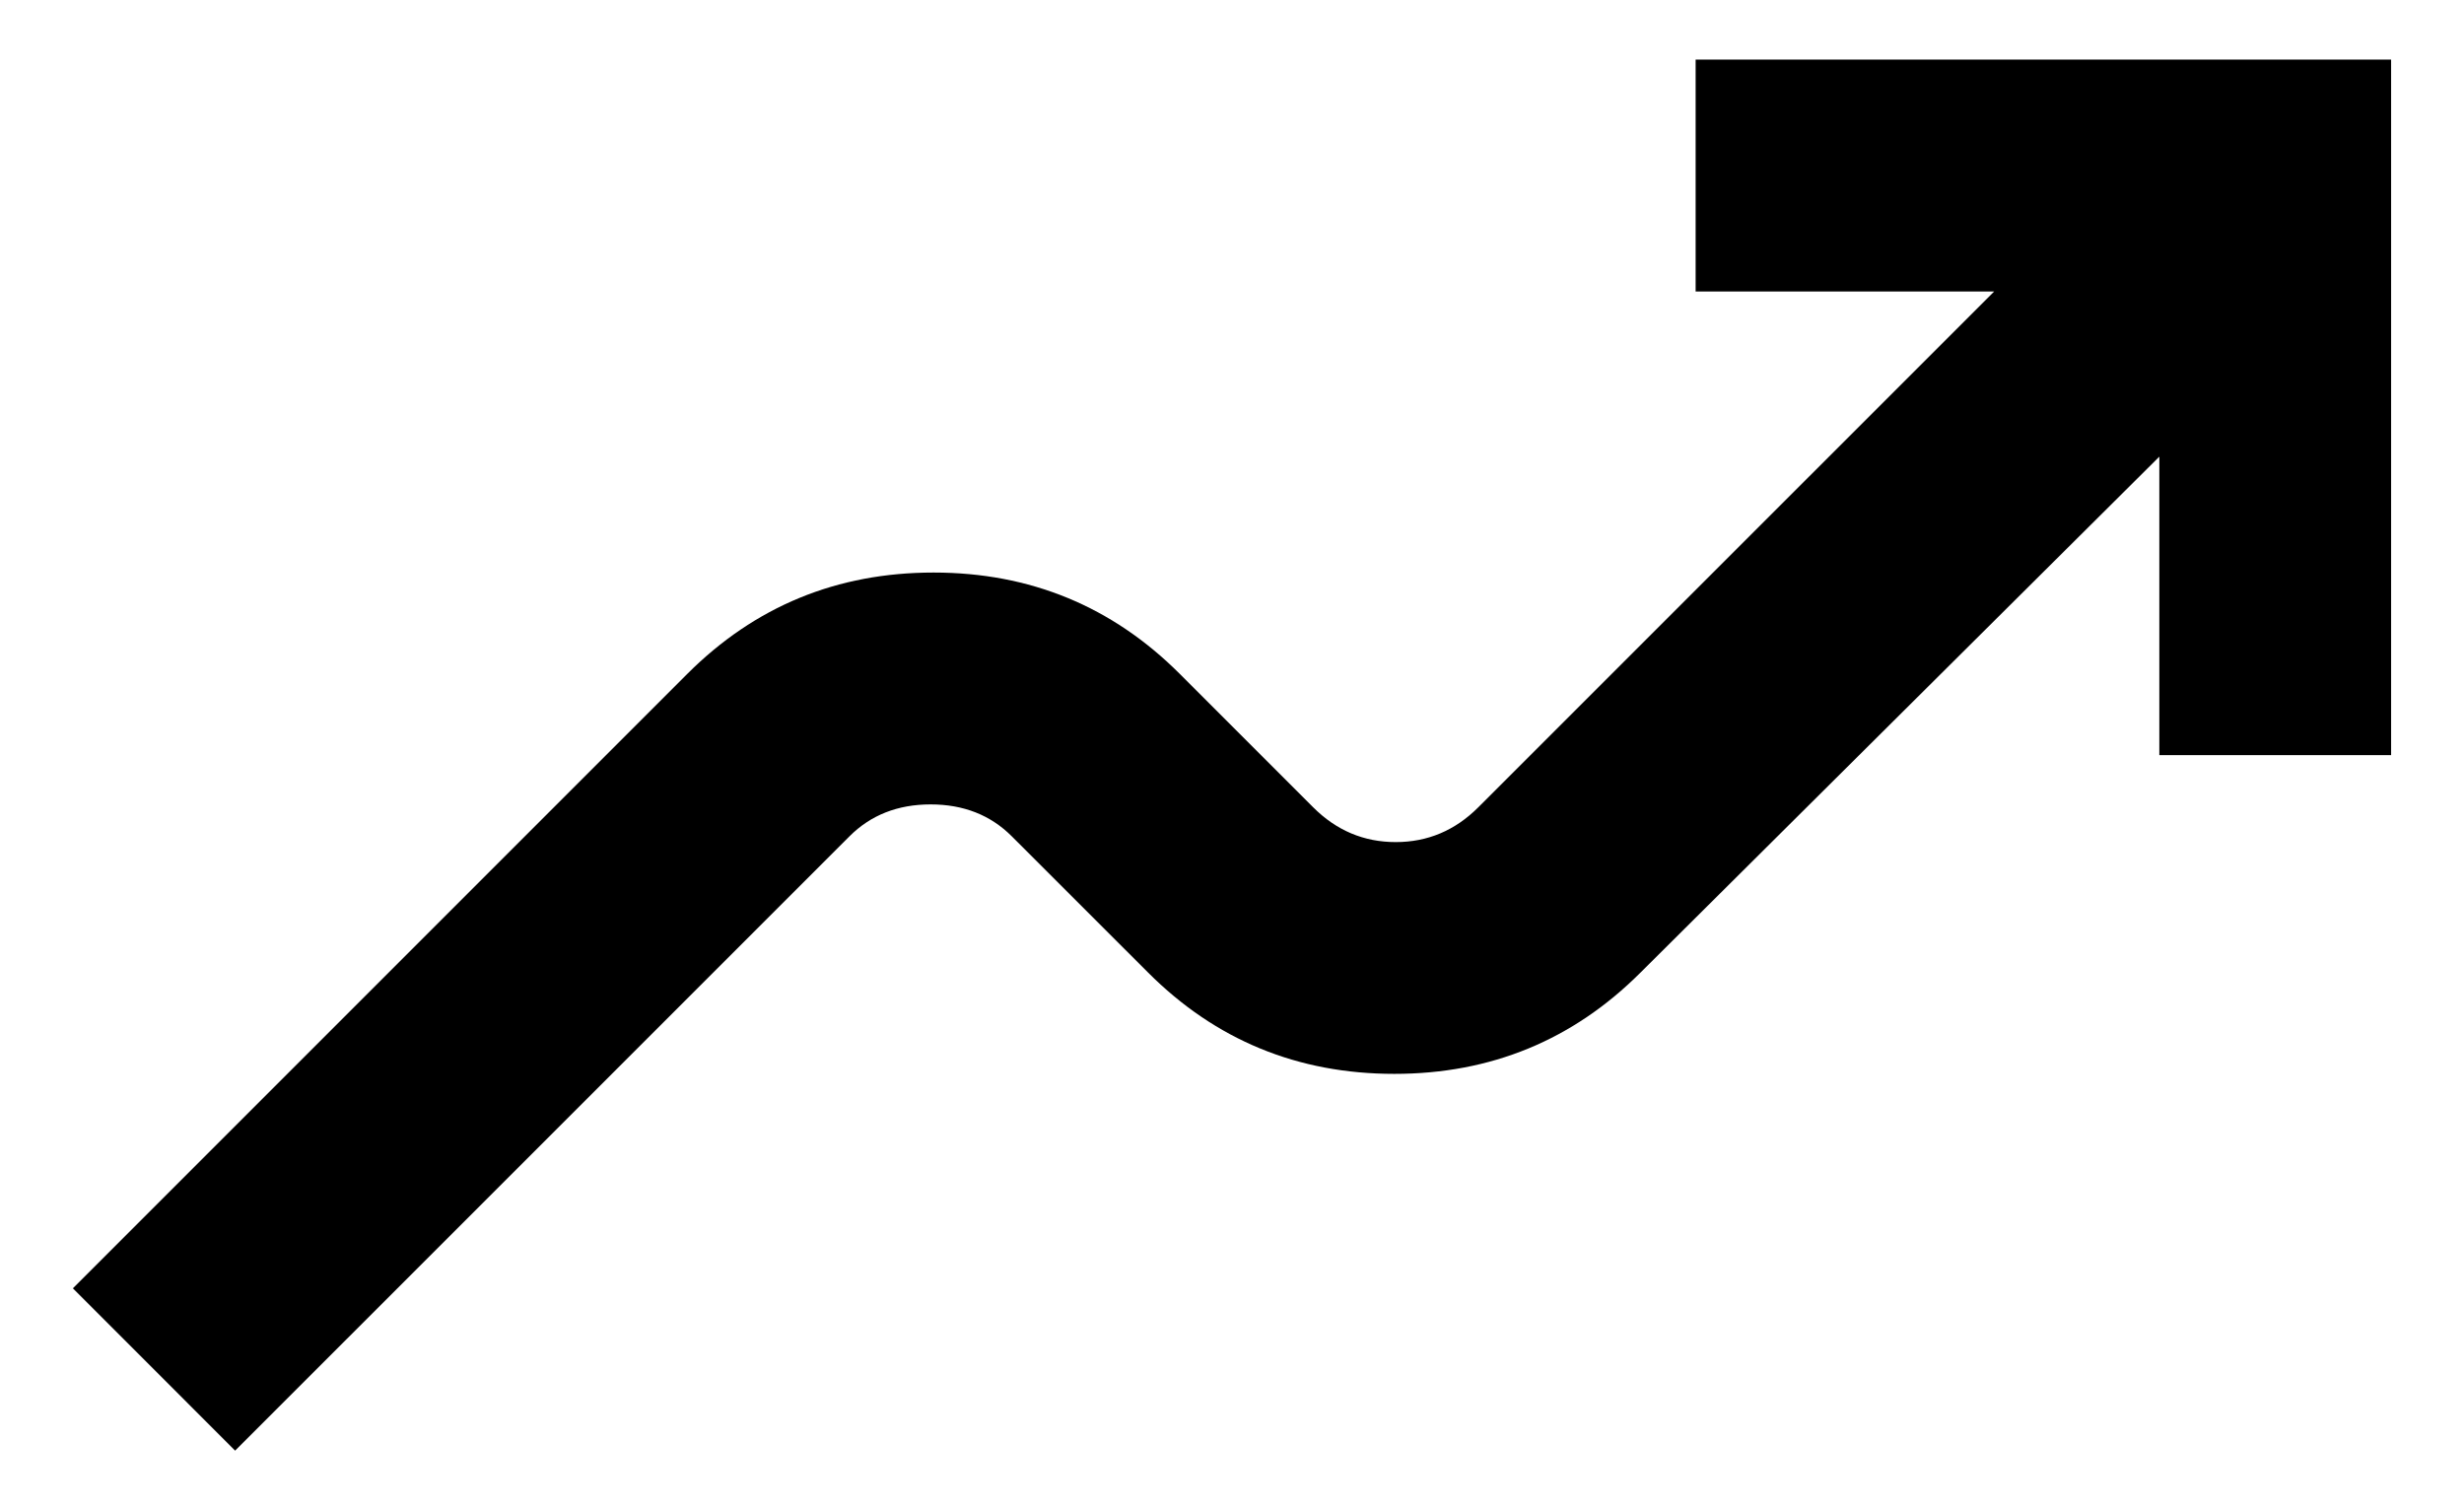 <svg width="31" height="19" viewBox="0 0 31 19" fill="none" xmlns="http://www.w3.org/2000/svg">
<path d="M2.958 18.25L0.917 16.208L8.646 8.479C9.497 7.628 10.53 7.203 11.745 7.203C12.96 7.203 13.993 7.628 14.844 8.479L16.521 10.156C16.813 10.448 17.159 10.594 17.56 10.594C17.961 10.594 18.307 10.448 18.599 10.156L25.089 3.667H21.333V0.75H30.083V9.5H27.167V5.745L20.641 12.234C19.79 13.085 18.757 13.51 17.542 13.51C16.326 13.51 15.293 13.085 14.443 12.234L12.729 10.521C12.462 10.254 12.122 10.12 11.708 10.12C11.295 10.12 10.955 10.254 10.688 10.521L2.958 18.25Z" fill="black"/>
</svg>
